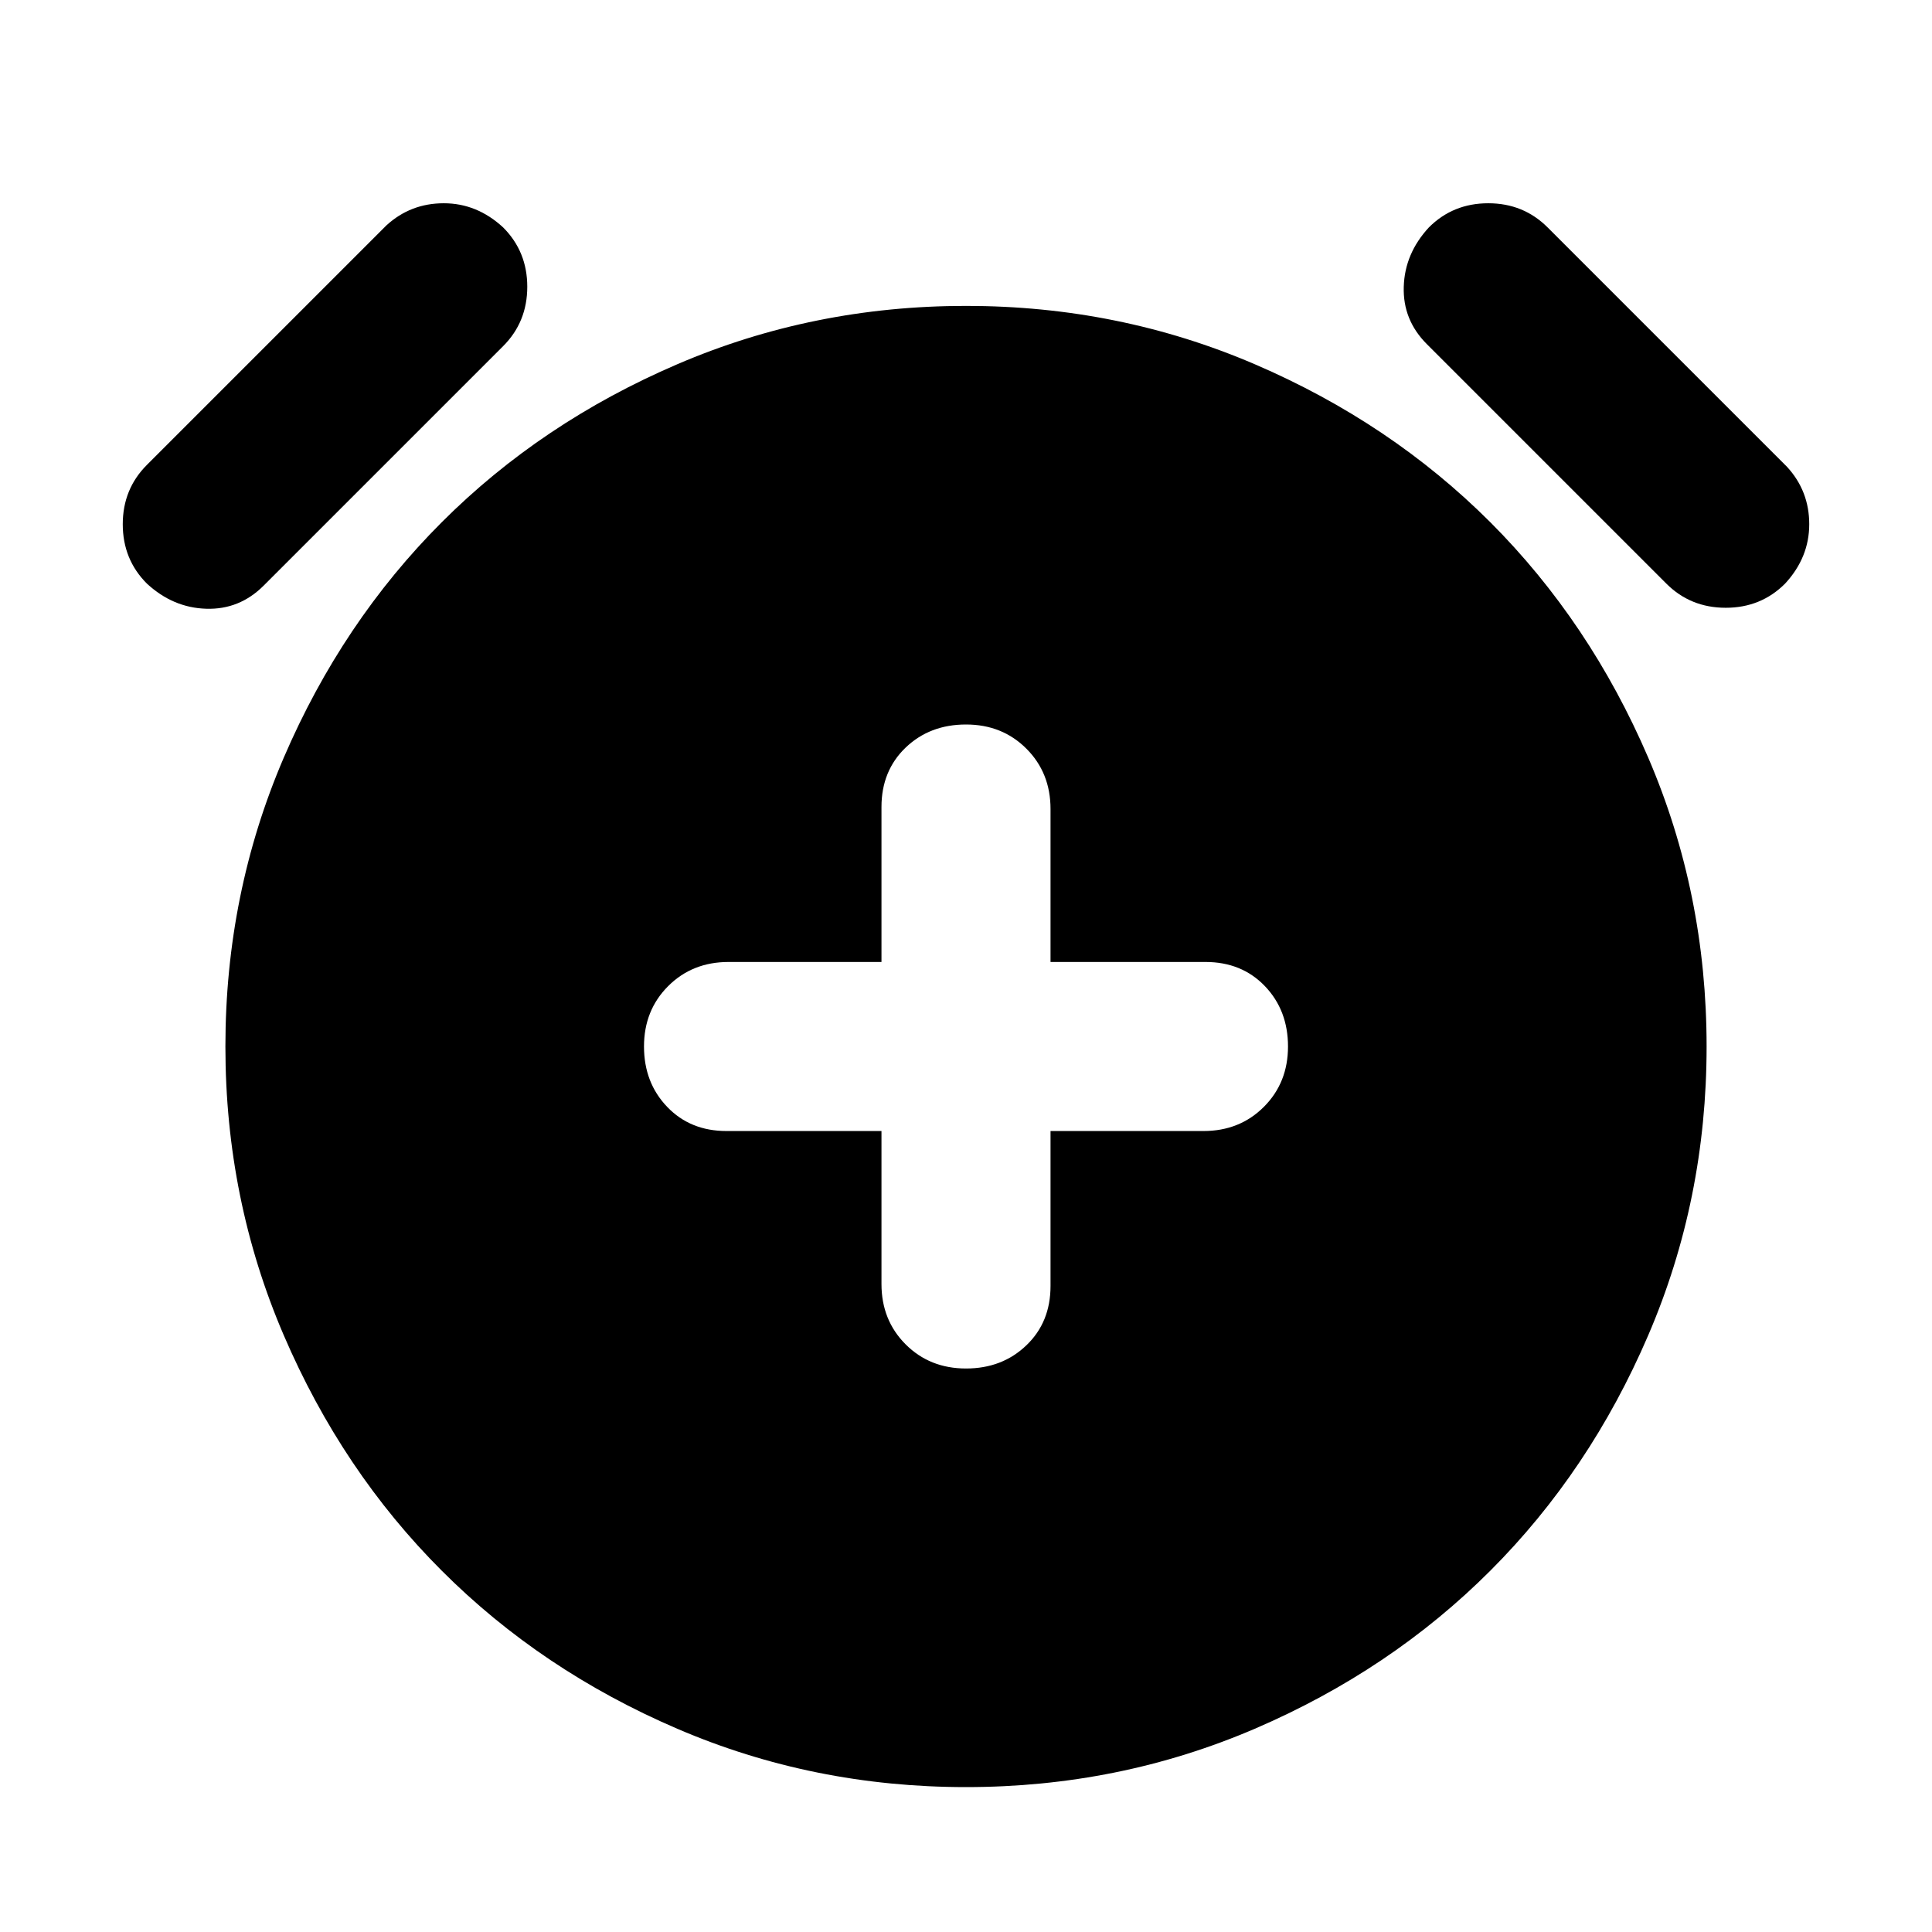 <svg xmlns="http://www.w3.org/2000/svg" height="24" width="24"><path d="M12 17Q12.45 17 12.75 16.712Q13.05 16.425 13.05 15.975V14.05H14.95Q15.4 14.05 15.7 13.75Q16 13.45 16 13Q16 12.55 15.713 12.25Q15.425 11.95 14.975 11.95H13.05V10.05Q13.05 9.6 12.75 9.3Q12.45 9 12 9Q11.55 9 11.25 9.287Q10.95 9.575 10.95 10.025V11.95H9.05Q8.6 11.95 8.3 12.25Q8 12.55 8 13Q8 13.45 8.288 13.75Q8.575 14.05 9.025 14.05H10.95V15.95Q10.95 16.4 11.25 16.7Q11.55 17 12 17ZM12 22.2Q10.1 22.2 8.413 21.475Q6.725 20.75 5.488 19.512Q4.25 18.275 3.525 16.587Q2.8 14.9 2.8 13Q2.8 11.1 3.525 9.412Q4.25 7.725 5.488 6.487Q6.725 5.25 8.413 4.525Q10.1 3.8 12 3.8Q13.9 3.8 15.588 4.525Q17.275 5.25 18.513 6.487Q19.75 7.725 20.475 9.412Q21.2 11.1 21.2 13Q21.2 14.9 20.475 16.587Q19.75 18.275 18.513 19.512Q17.275 20.75 15.588 21.475Q13.9 22.2 12 22.2ZM3.275 7.275Q2.975 7.575 2.562 7.562Q2.15 7.55 1.825 7.25Q1.525 6.95 1.525 6.512Q1.525 6.075 1.825 5.775L4.8 2.8Q5.1 2.525 5.513 2.525Q5.925 2.525 6.25 2.825Q6.55 3.125 6.55 3.562Q6.55 4 6.25 4.3ZM20.7 7.25 17.725 4.275Q17.425 3.975 17.438 3.562Q17.45 3.15 17.75 2.825Q18.05 2.525 18.488 2.525Q18.925 2.525 19.225 2.825L22.2 5.8Q22.475 6.1 22.475 6.512Q22.475 6.925 22.175 7.25Q21.875 7.55 21.438 7.55Q21 7.55 20.7 7.25Z"/></svg>